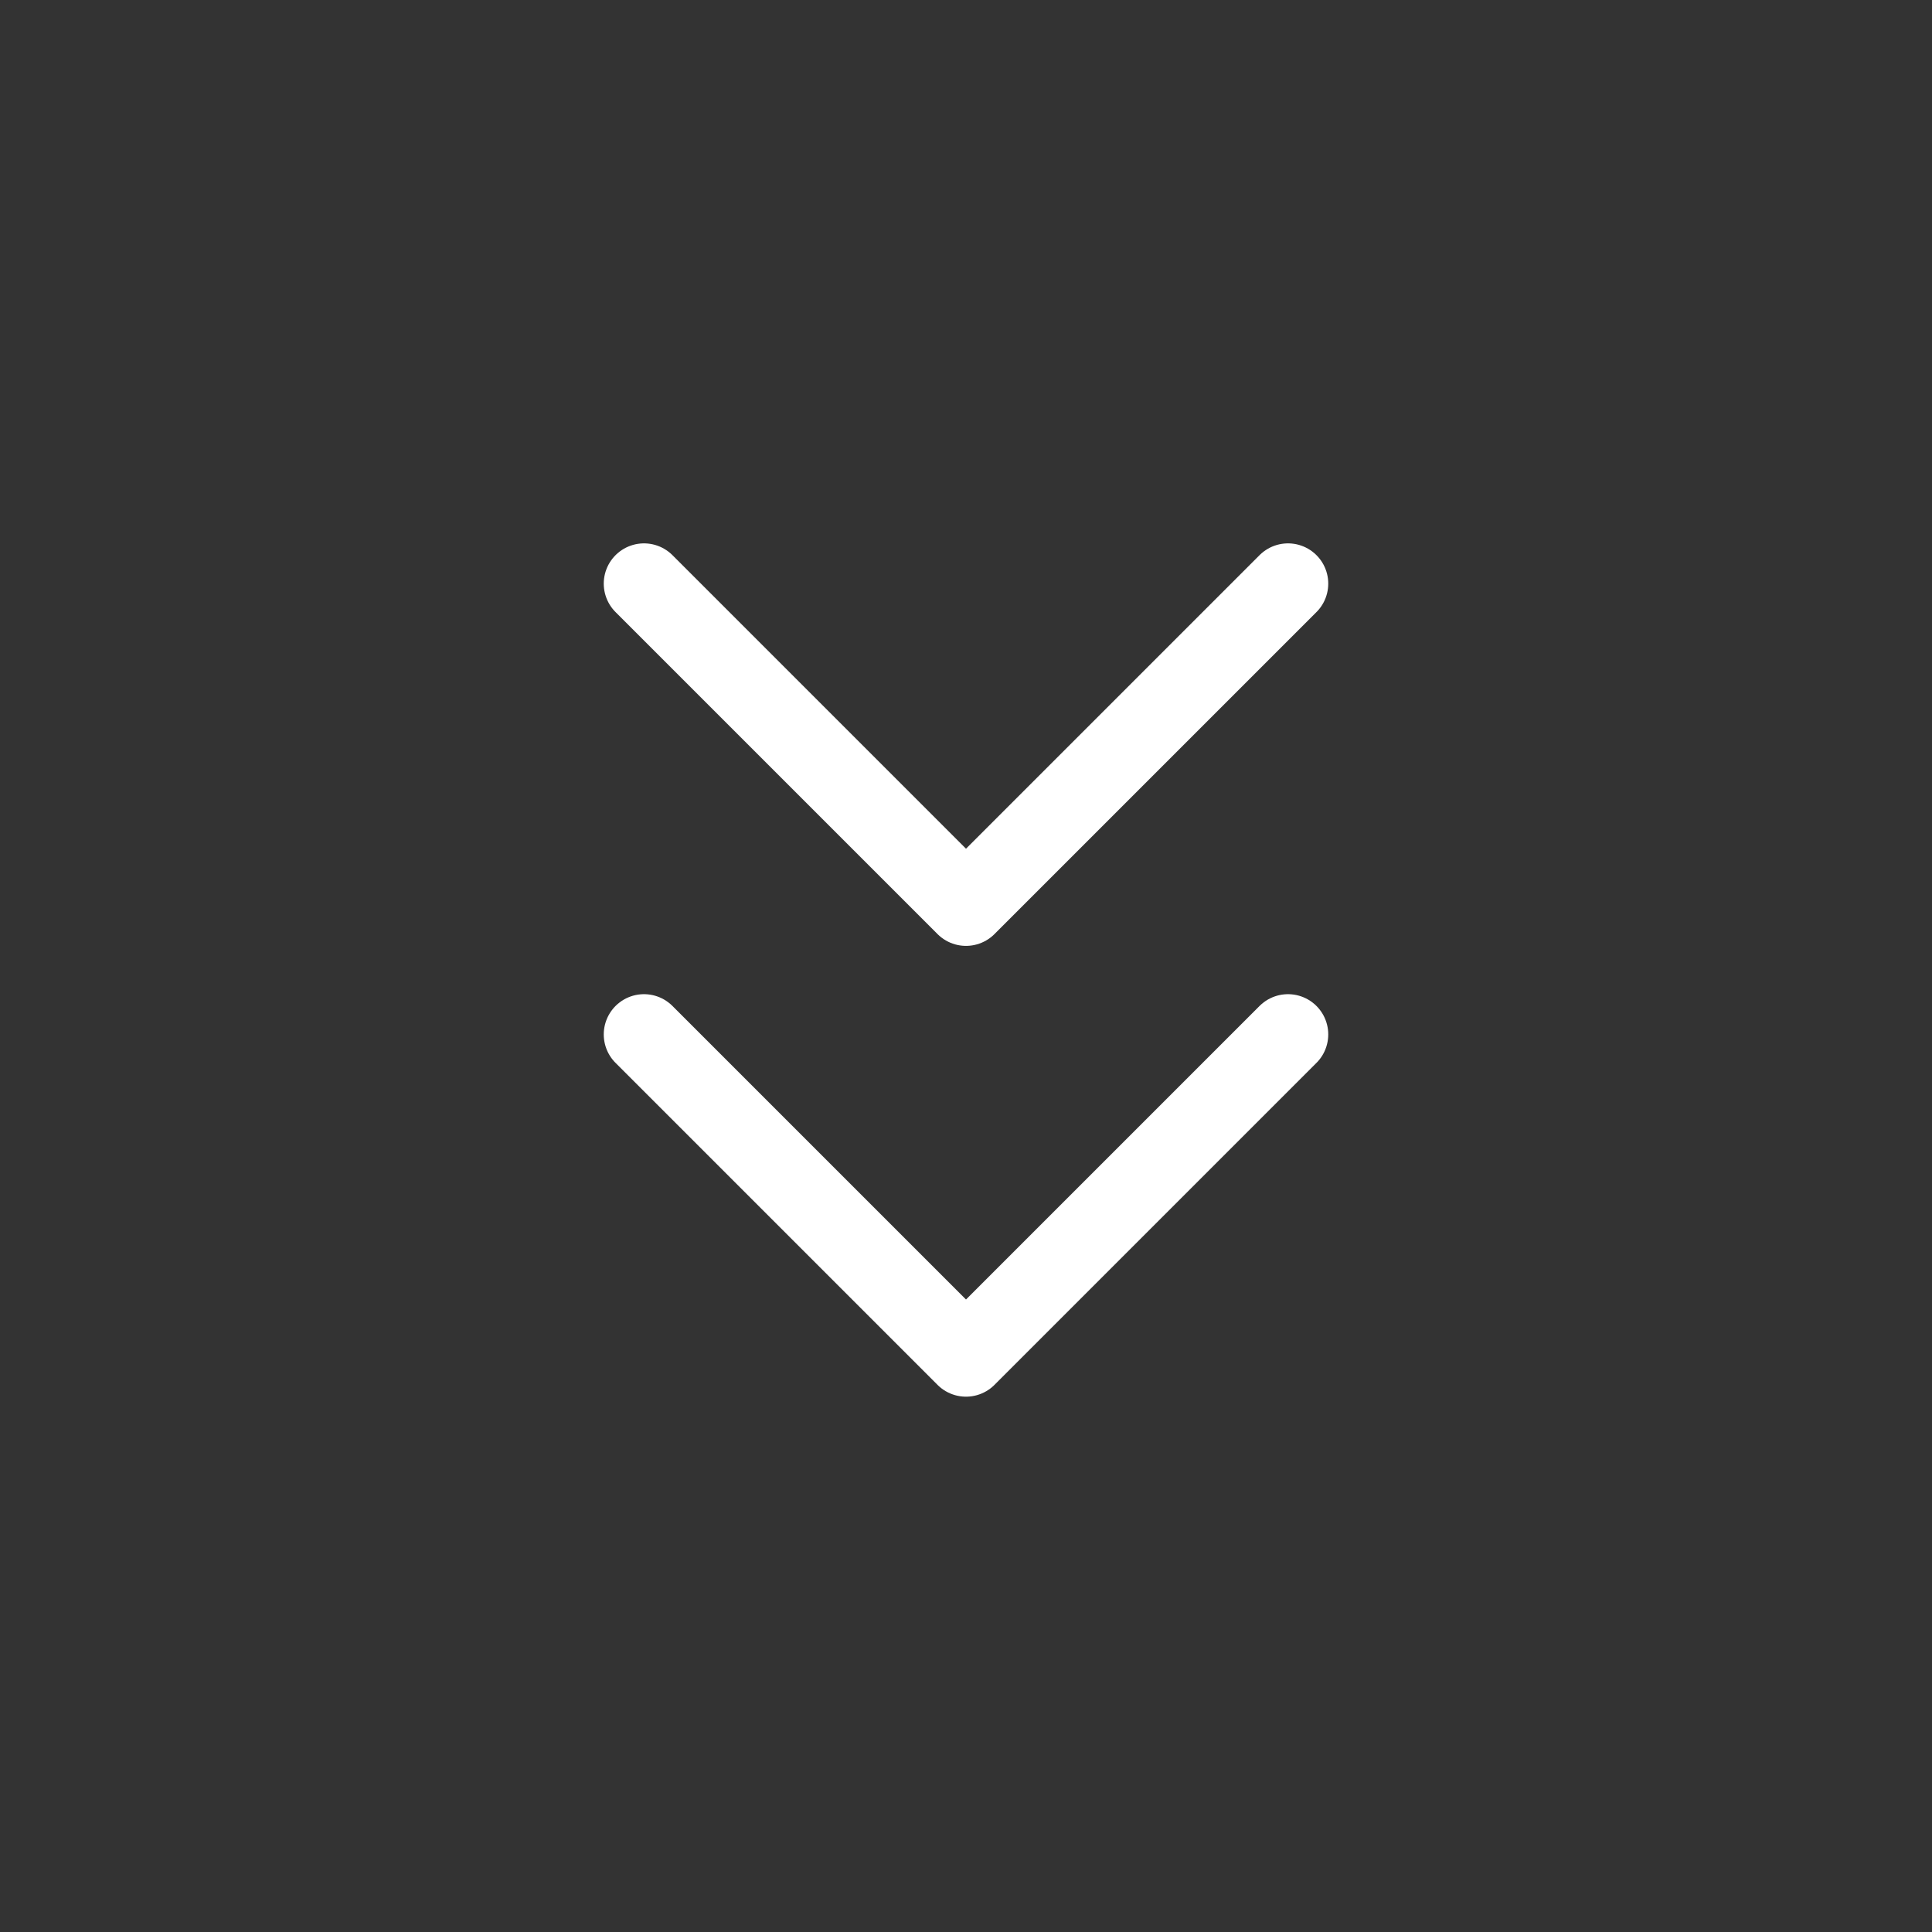 <svg width="48" height="48" viewBox="0 0 48 48" fill="none" xmlns="http://www.w3.org/2000/svg">
<rect x="0" y="0" width="48" height="48" fill="#333333" stroke="none"/>
<path d="M16 25.7L24 33.7L32 25.7M16 14.5L24 22.5L32 14.5" stroke="white" stroke-width="2" stroke-linecap="round" stroke-linejoin="round"/>
</svg>
